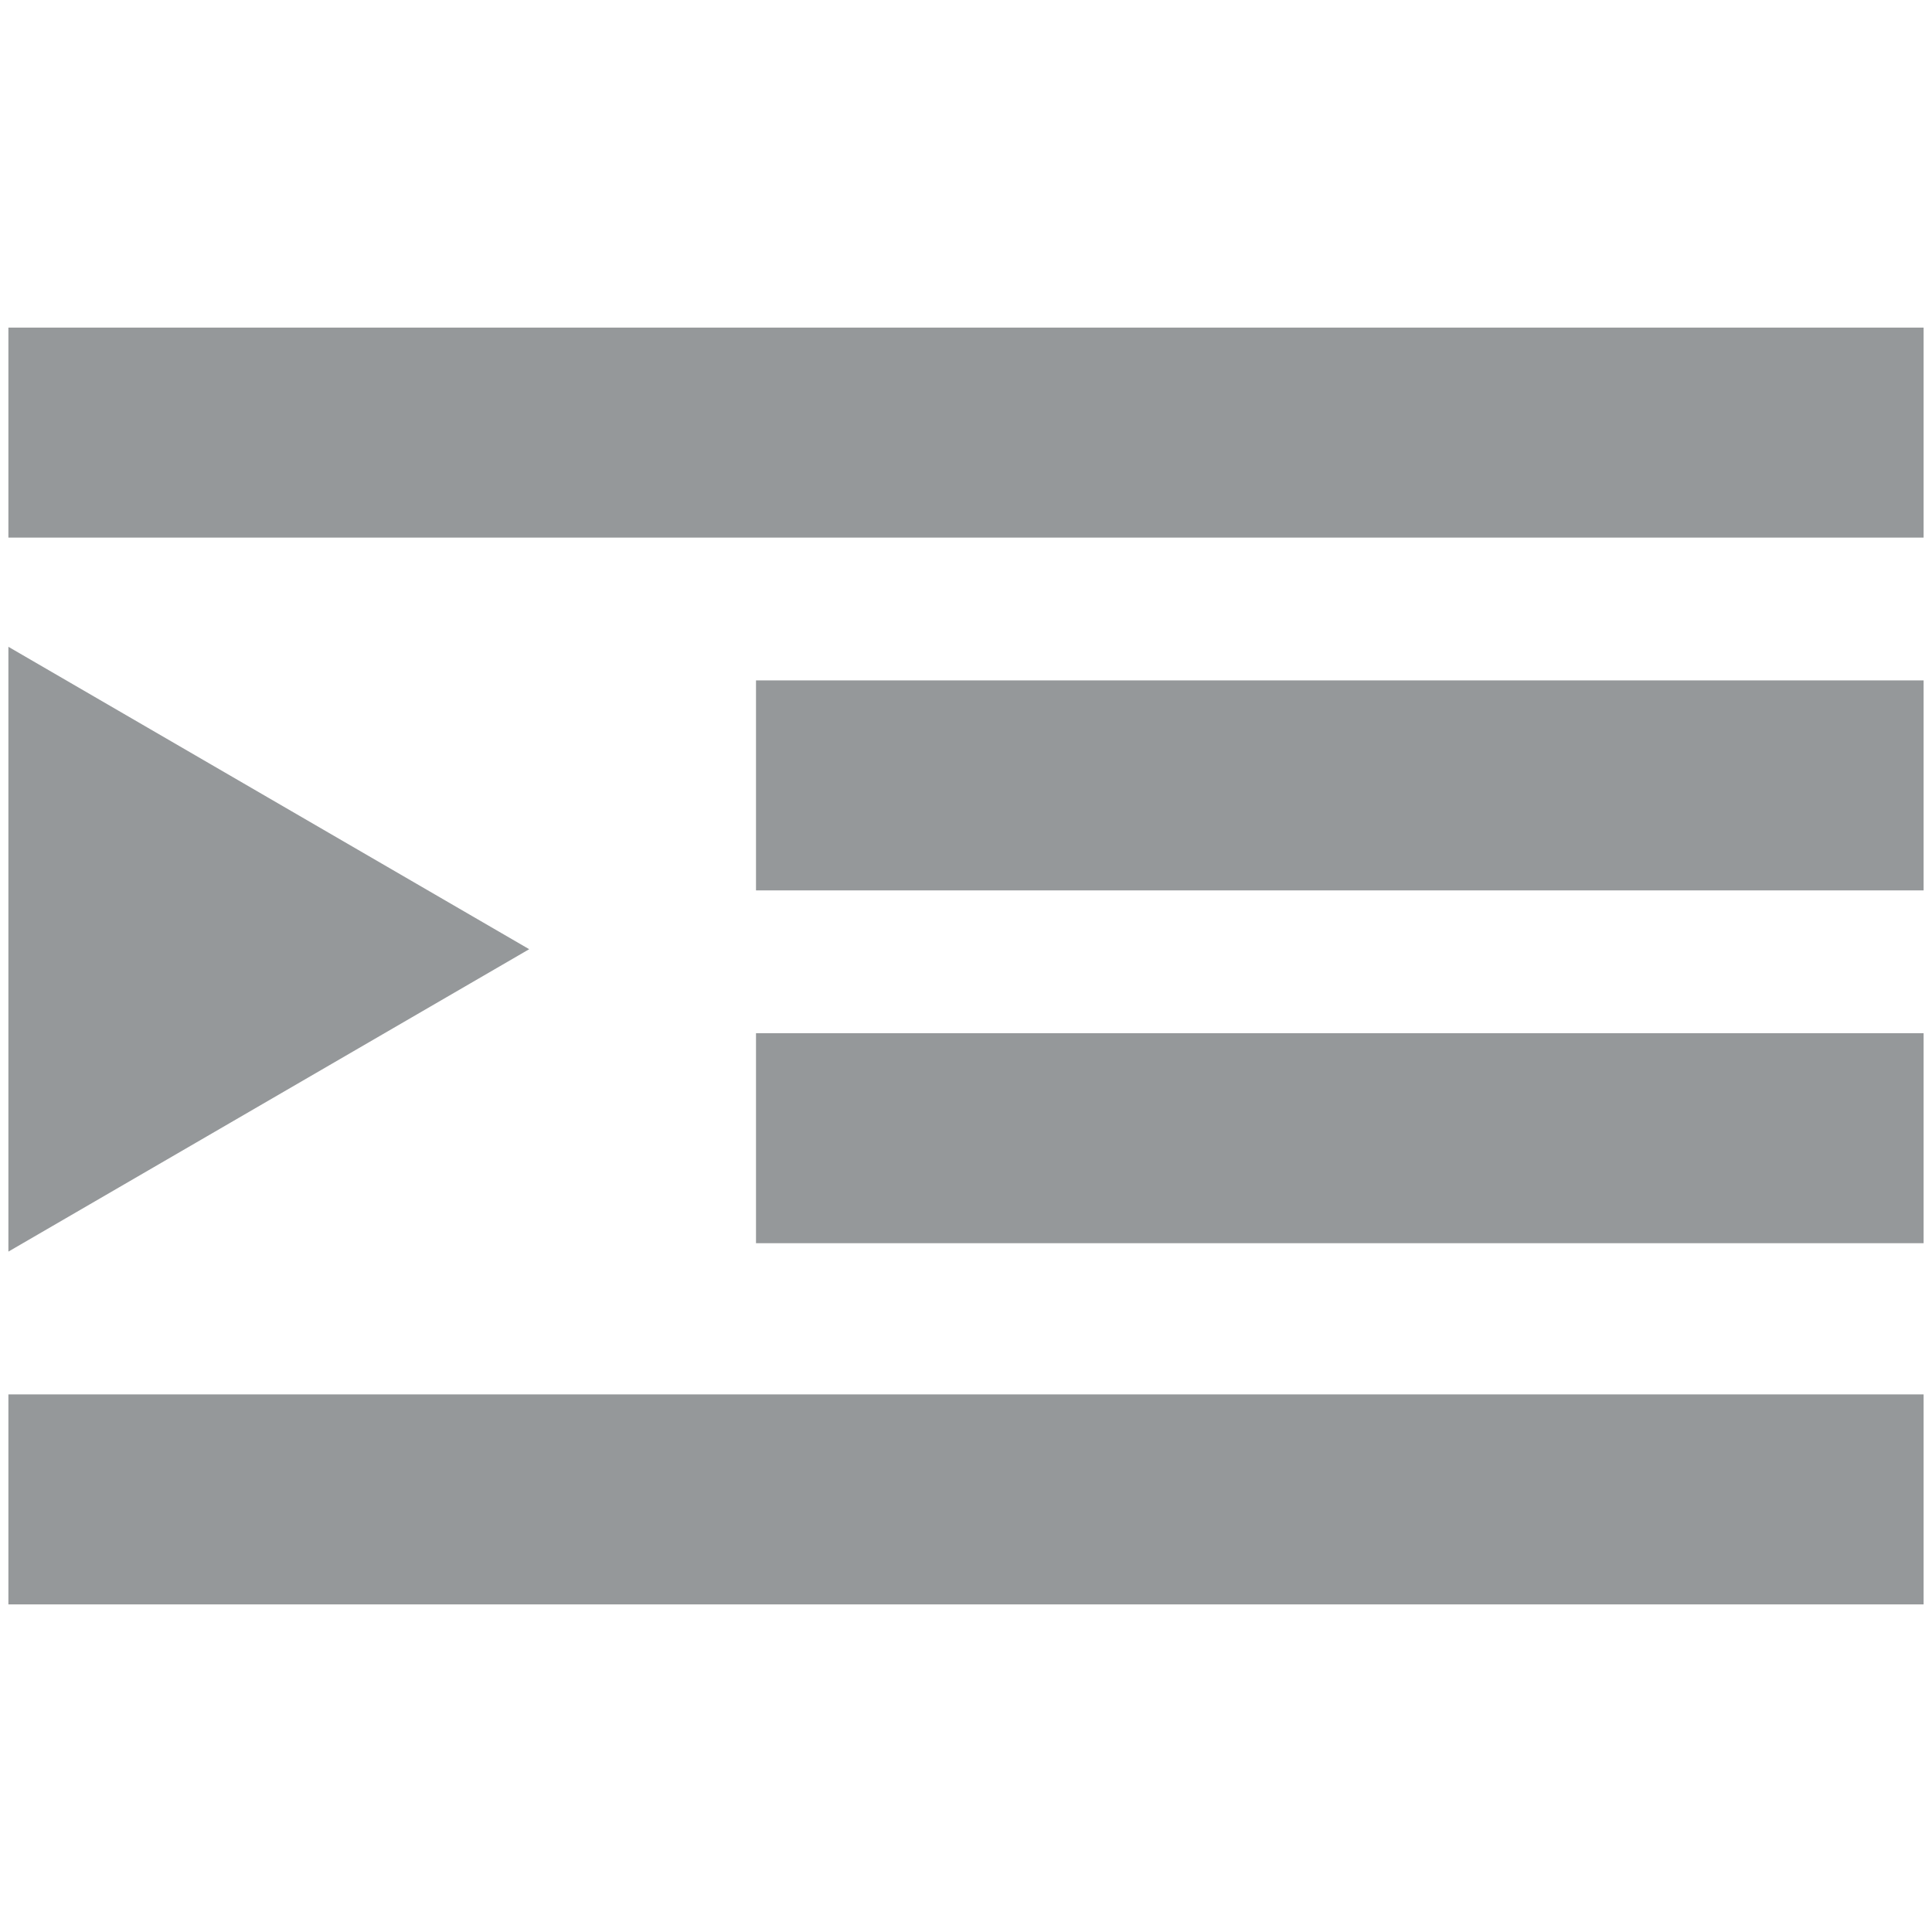 <?xml version="1.0" encoding="utf-8"?>
<!-- Generator: Adobe Illustrator 22.1.0, SVG Export Plug-In . SVG Version: 6.00 Build 0)  -->
<svg version="1.1" id="Calque_1" xmlns="http://www.w3.org/2000/svg" xmlns:xlink="http://www.w3.org/1999/xlink" x="0px" y="0px"
	 viewBox="0 0 23 23" style="enable-background:new 0 0 23 23;" xml:space="preserve">
<style type="text/css">
	.st0{fill:#95989A;}
</style>
<g>
	<rect x="0.1" y="3.9" class="st0" width="22.8" height="2.5"/>
	<rect x="9" y="8.1" class="st0" width="13.9" height="2.5"/>
	<rect x="9" y="12.3" class="st0" width="13.9" height="2.5"/>
	<rect x="0.1" y="16.6" class="st0" width="22.8" height="2.5"/>
	<polygon class="st0" points="6.3,11.3 3.2,9.5 0.1,7.7 0.1,11.3 0.1,14.9 3.2,13.1 	"/>
</g>
</svg>

